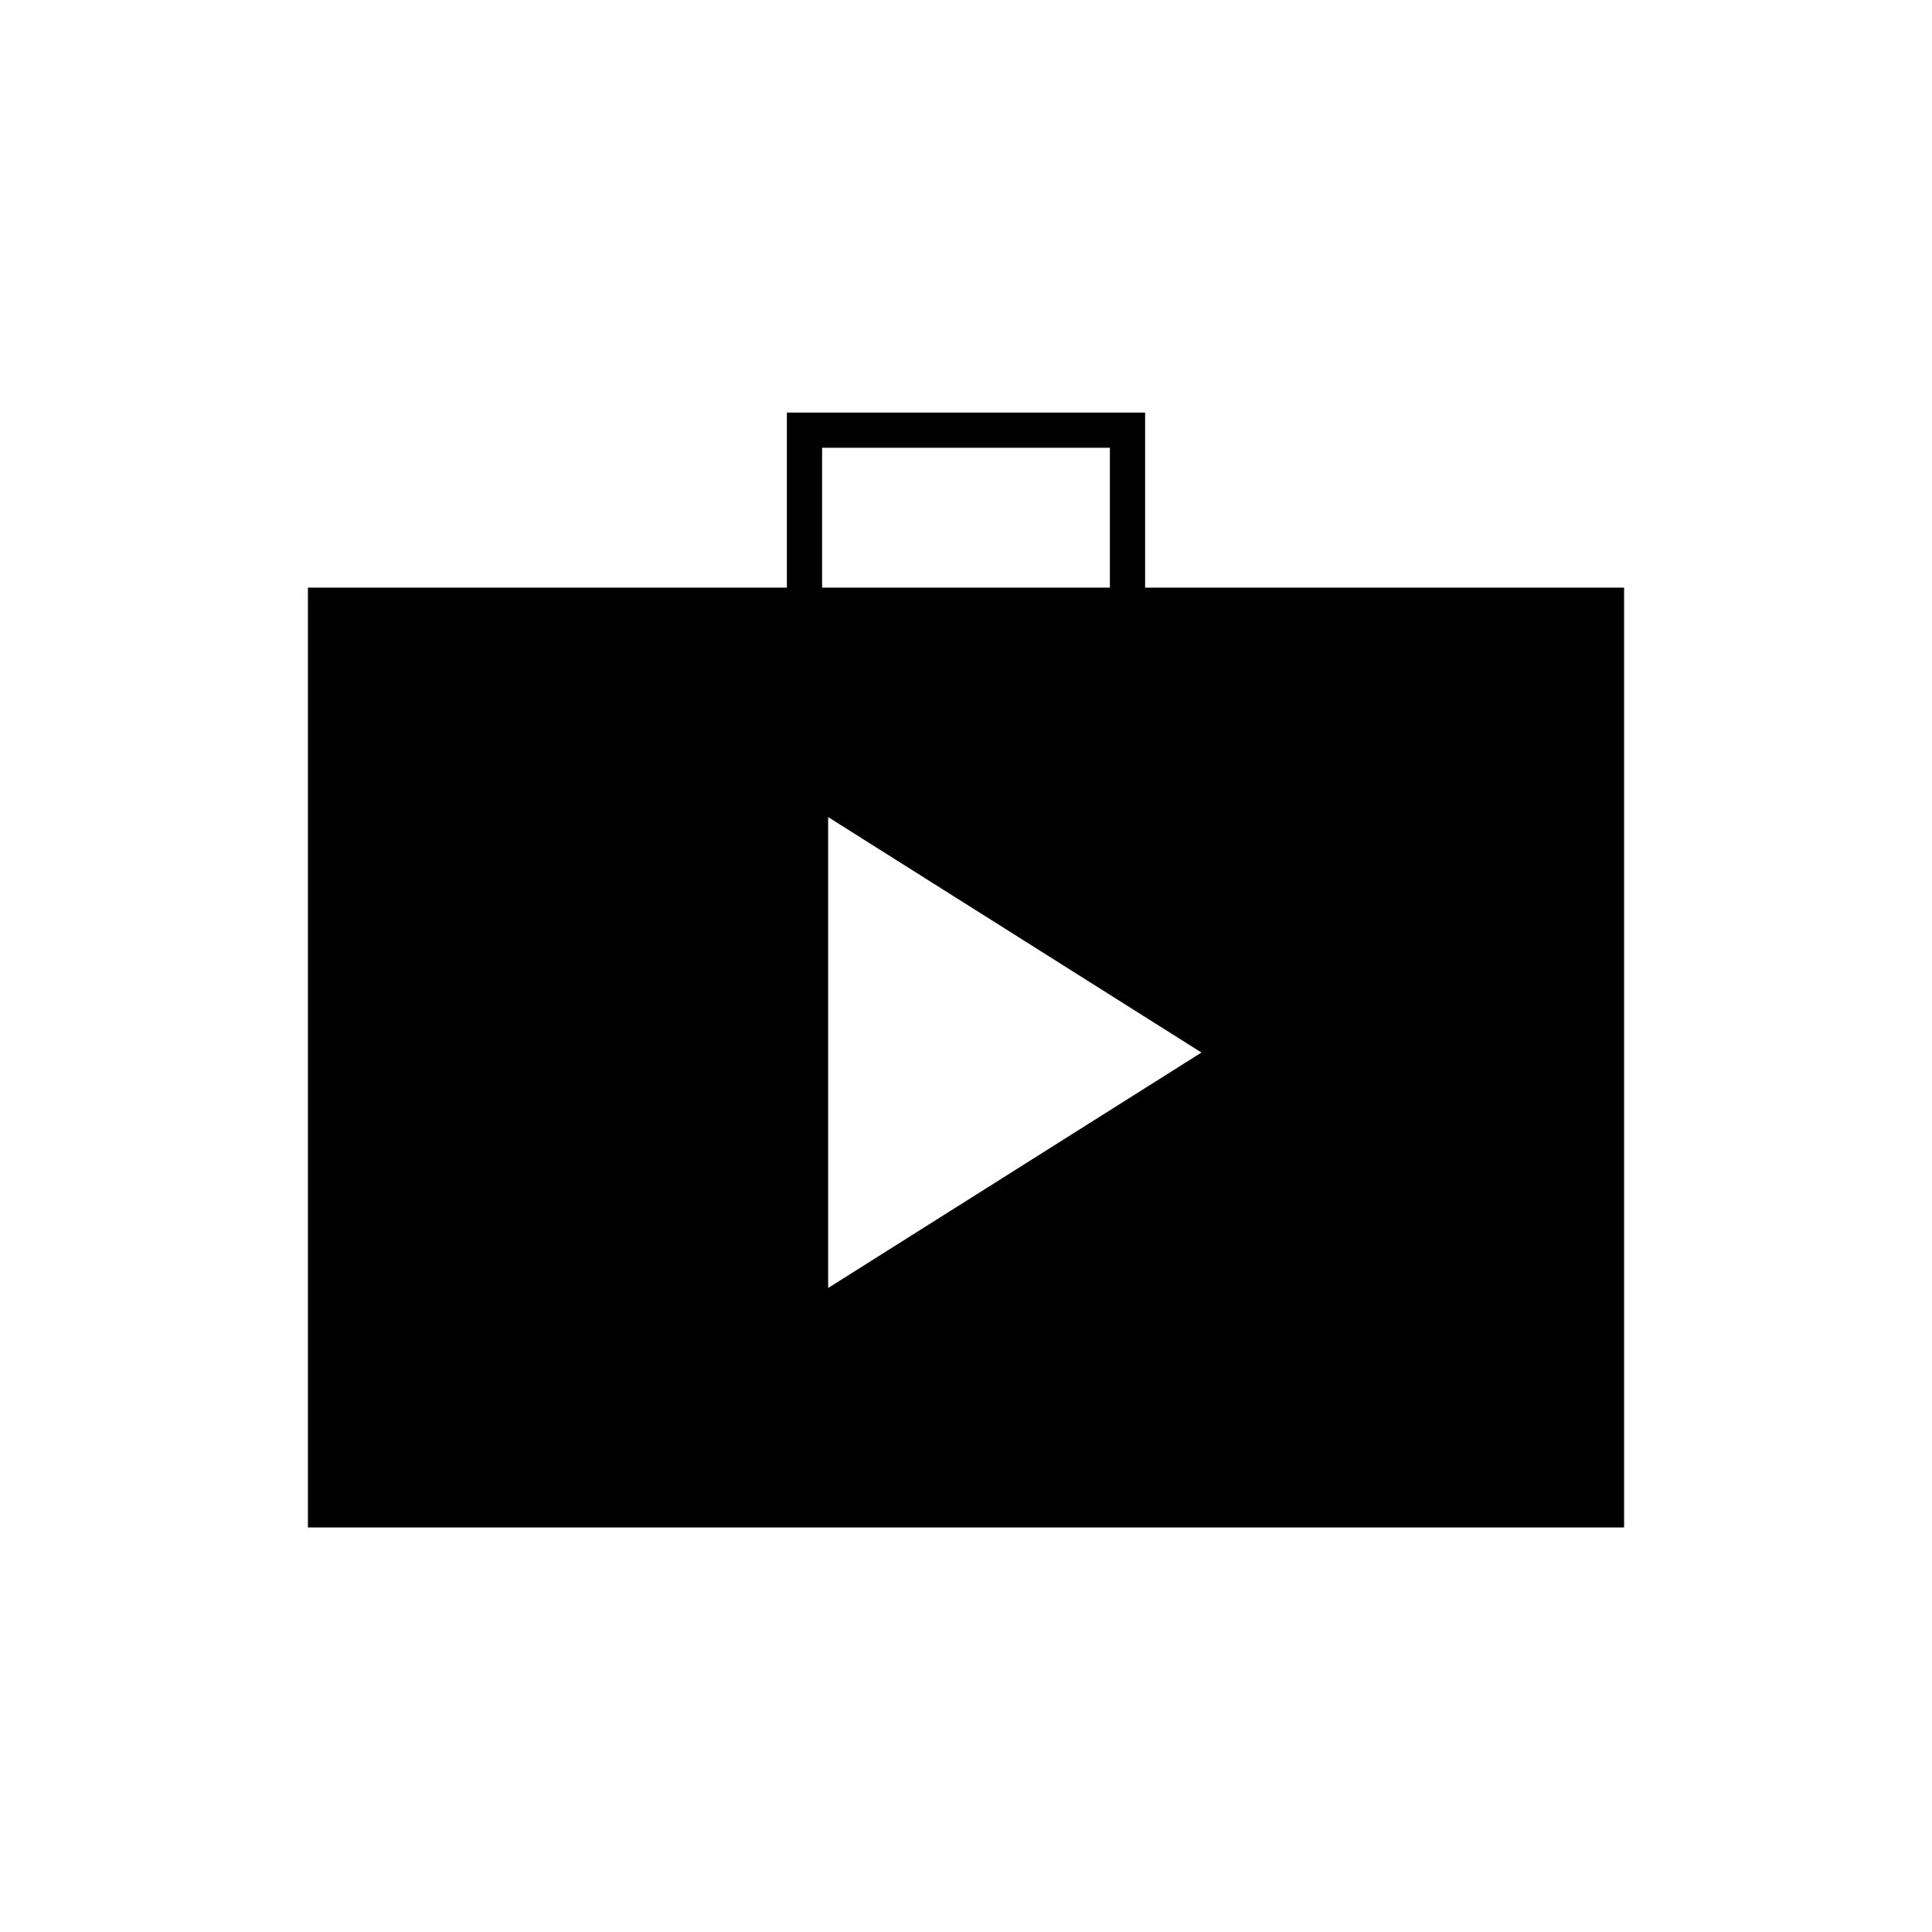 <svg xmlns="http://www.w3.org/2000/svg" height="20" viewBox="0 -960 960 960" width="20"><path d="M153-201v-467h238v-87h178v87h238v467H153Zm255.5-467h143v-69.5h-143v69.5Zm3 348L597-437 411.5-554v234Z"/></svg>